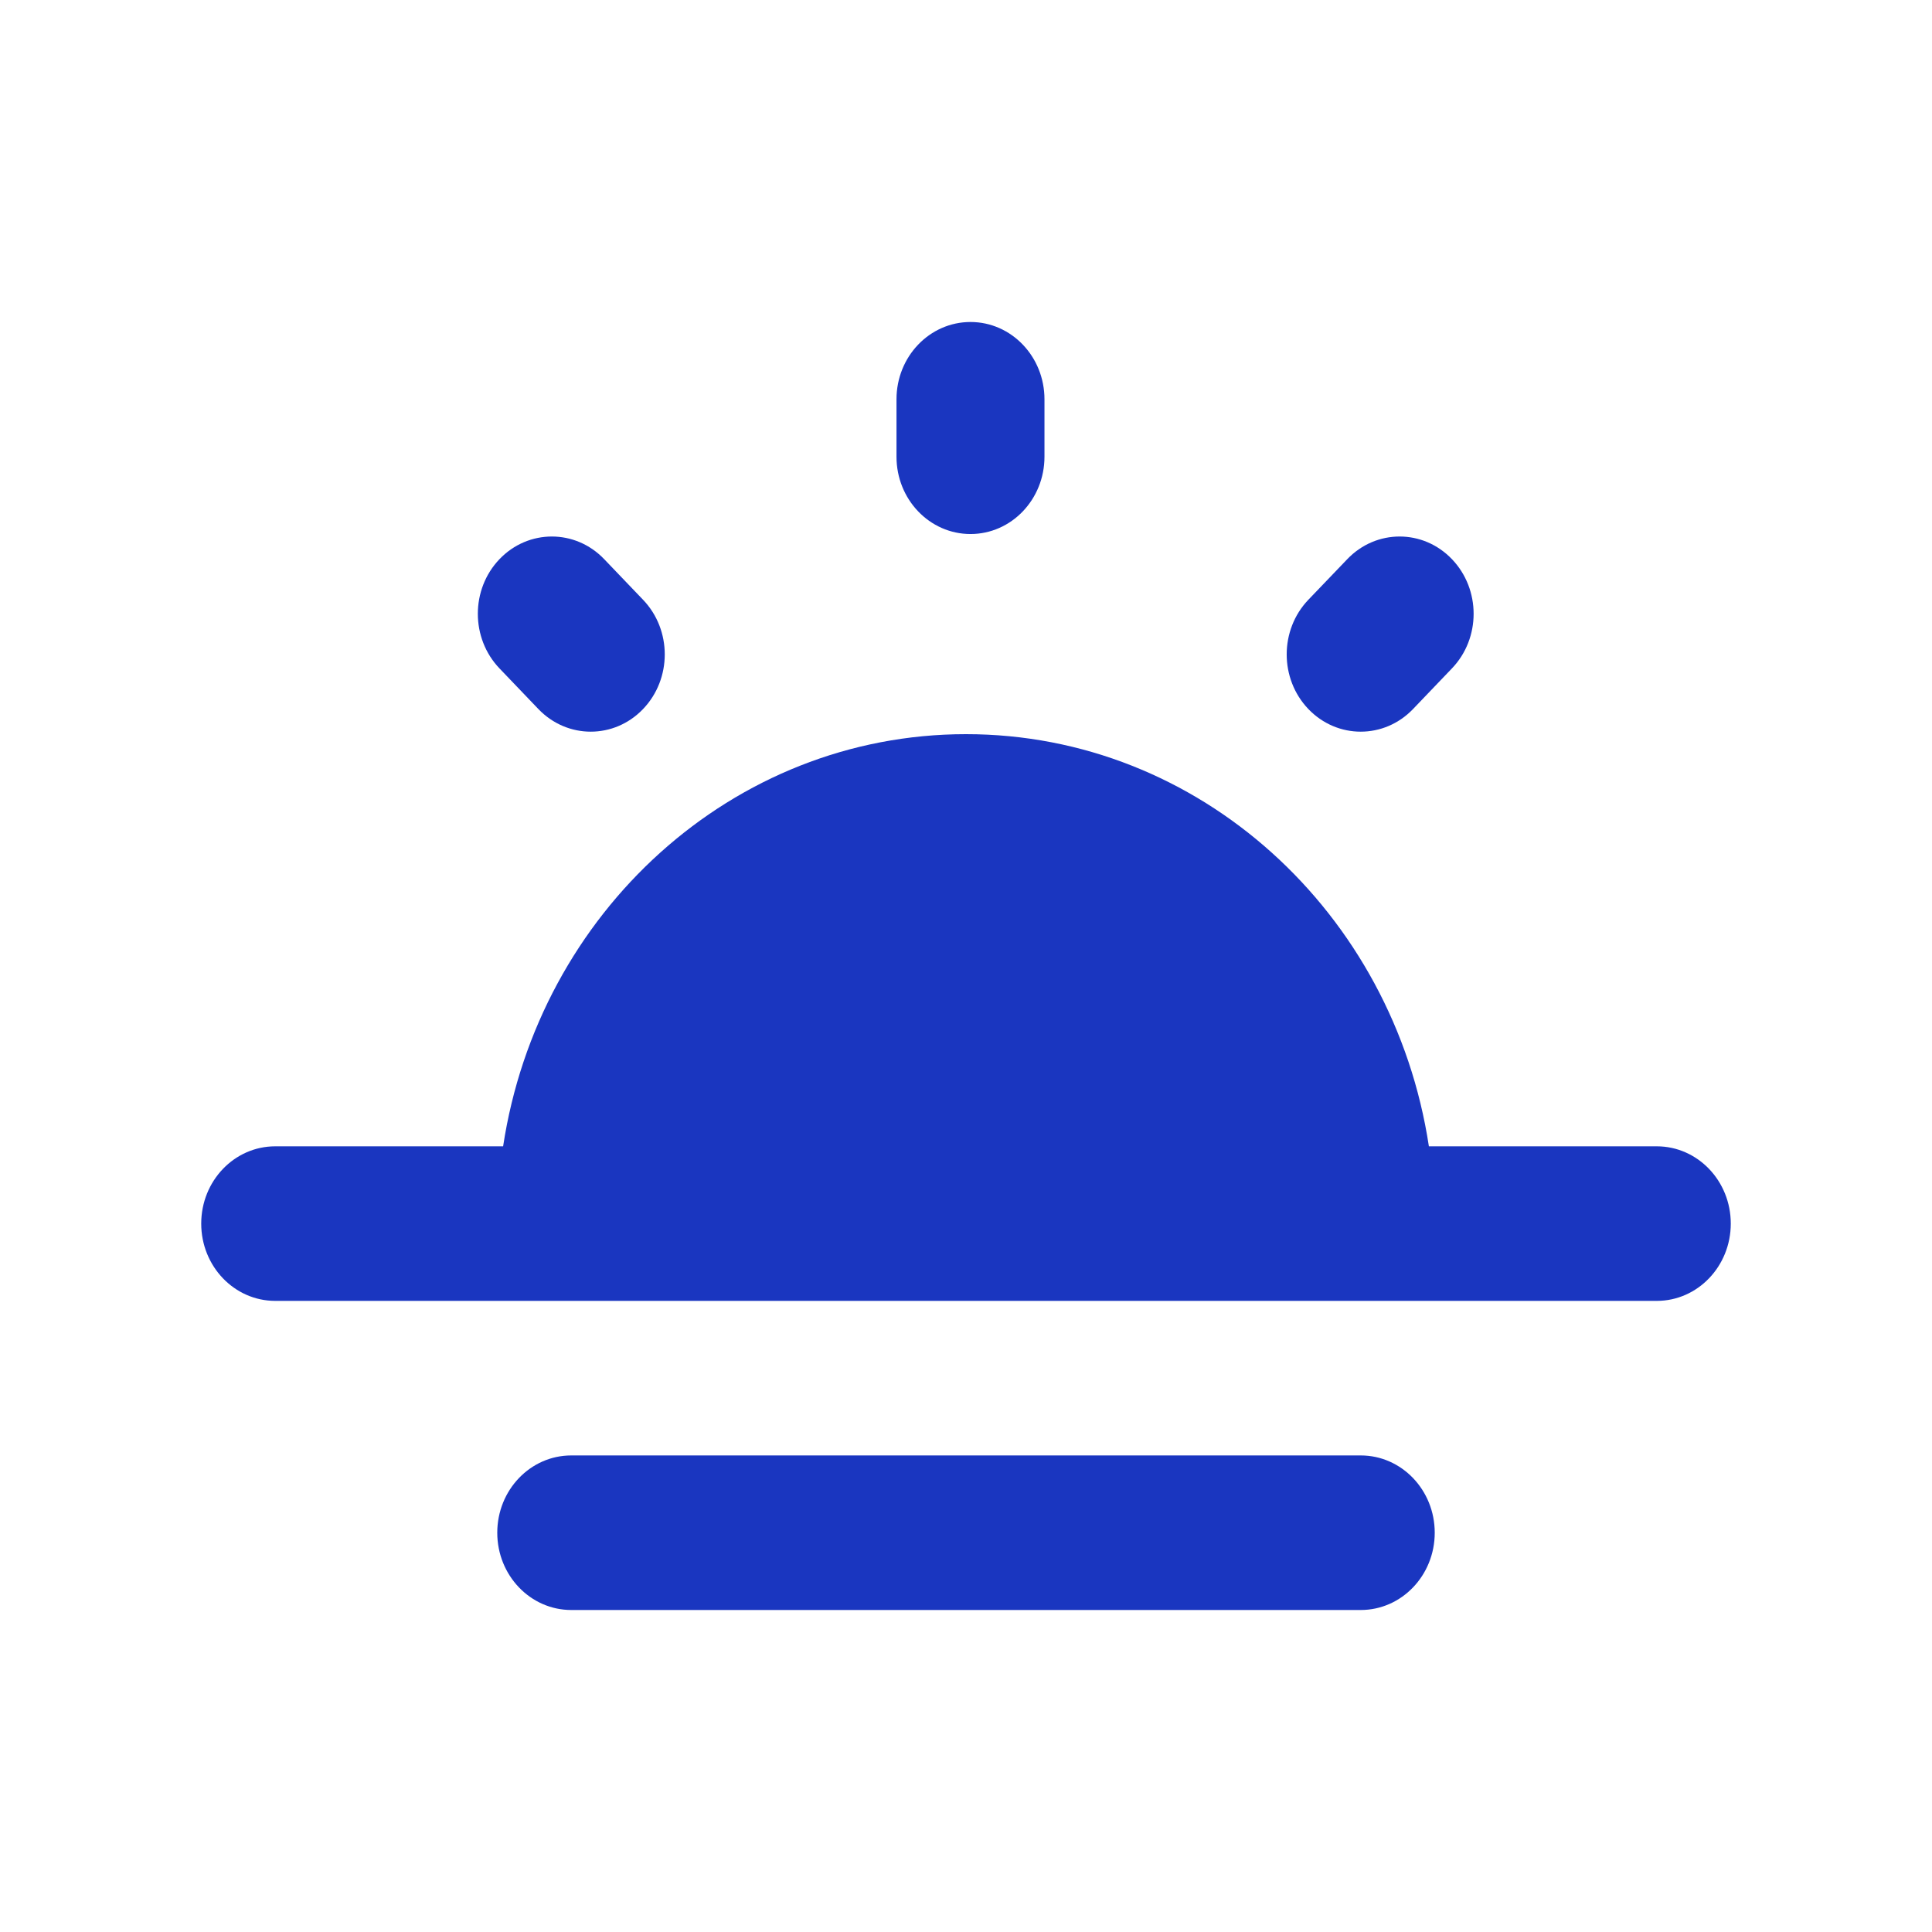 <svg width="39" height="39" viewBox="0 0 39 39" fill="none" xmlns="http://www.w3.org/2000/svg">
<path d="M21.084 8.06C21.084 7.198 20.416 6.5 19.591 6.5C18.765 6.5 18.097 7.198 18.097 8.06V9.22C18.097 10.081 18.765 10.78 19.591 10.78C20.416 10.78 21.084 10.081 21.084 9.22V8.06Z" fill="#1A36C0"/>
<path d="M12.196 11.287C11.613 10.678 10.667 10.678 10.083 11.287C9.5 11.896 9.5 12.884 10.083 13.493L10.868 14.313C11.452 14.922 12.398 14.922 12.981 14.313C13.565 13.704 13.565 12.716 12.981 12.107L12.196 11.287Z" fill="#1A36C0"/>
<path d="M29.309 13.493C29.893 12.884 29.893 11.896 29.309 11.287C28.726 10.678 27.78 10.678 27.197 11.287L26.411 12.107C25.828 12.716 25.828 13.704 26.411 14.313C26.995 14.922 27.941 14.922 28.524 14.313L29.309 13.493Z" fill="#1A36C0"/>
<path d="M10.156 23.14H5.556C4.731 23.14 4.062 23.838 4.062 24.7C4.062 25.562 4.731 26.26 5.556 26.26H33.444C34.269 26.26 34.938 25.562 34.938 24.7C34.938 23.838 34.269 23.14 33.444 23.14H28.844C28.128 18.425 24.217 14.82 19.5 14.82C14.783 14.82 10.872 18.425 10.156 23.14Z" fill="#1A36C0"/>
<path d="M10.038 30.94C10.038 30.078 10.707 29.38 11.532 29.38H27.468C28.293 29.38 28.962 30.078 28.962 30.94C28.962 31.802 28.293 32.5 27.468 32.5H11.532C10.707 32.5 10.038 31.802 10.038 30.94Z" fill="#1A36C0"/>
</svg>
